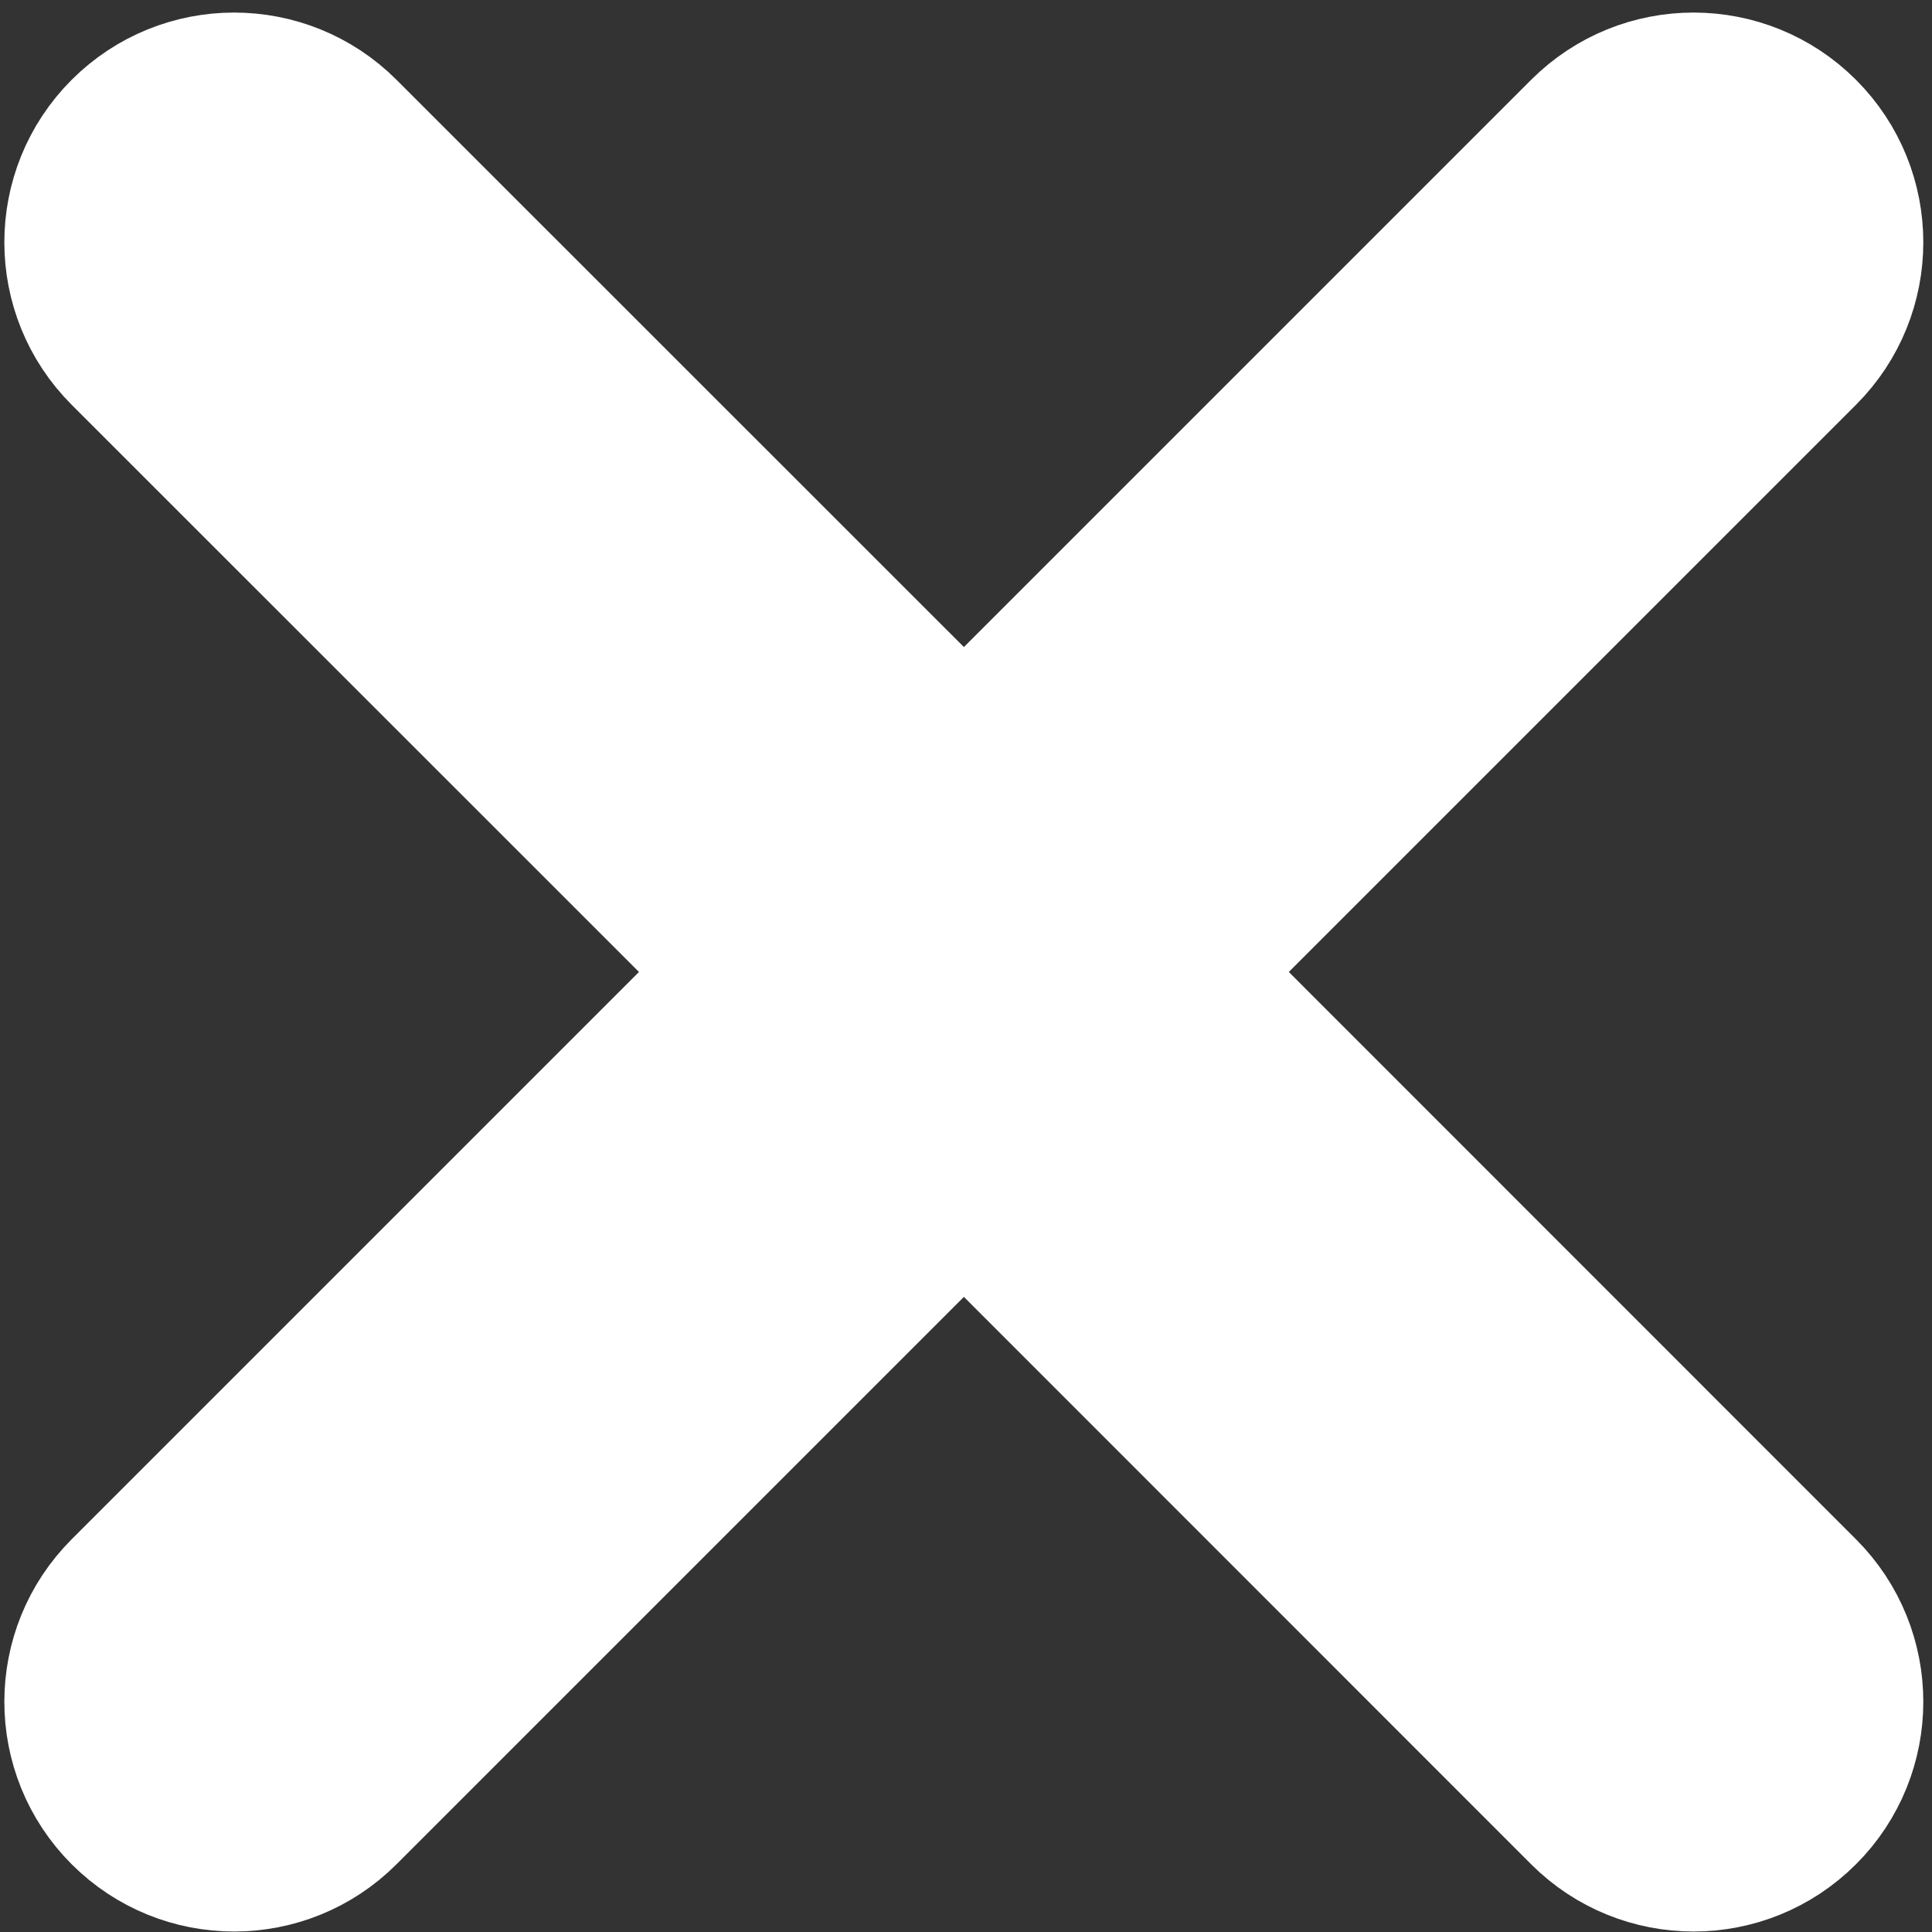 <svg width="12" height="12" viewBox="0 0 12 12" fill="none" xmlns="http://www.w3.org/2000/svg">
<rect x="0" y="0" width="12" height="12" fill="#333333" stroke="none"/>
<path fill-rule="evenodd" clip-rule="evenodd" d="M0.813 0.864C1.167 0.51 1.741 0.51 2.095 0.864L5.987 4.755L9.878 0.864C10.232 0.51 10.806 0.51 11.16 0.864C11.514 1.218 11.514 1.792 11.16 2.146L7.269 6.037L11.16 9.929C11.514 10.283 11.514 10.857 11.16 11.211C10.806 11.565 10.232 11.565 9.878 11.211L5.987 7.319L2.095 11.211C1.741 11.565 1.167 11.565 0.813 11.211C0.459 10.857 0.459 10.283 0.813 9.929L4.705 6.037L0.813 2.146C0.459 1.792 0.459 1.218 0.813 0.864Z" fill="white" stroke="white" stroke-width="1.041" stroke-linecap="round" stroke-linejoin="round"/>
</svg>

